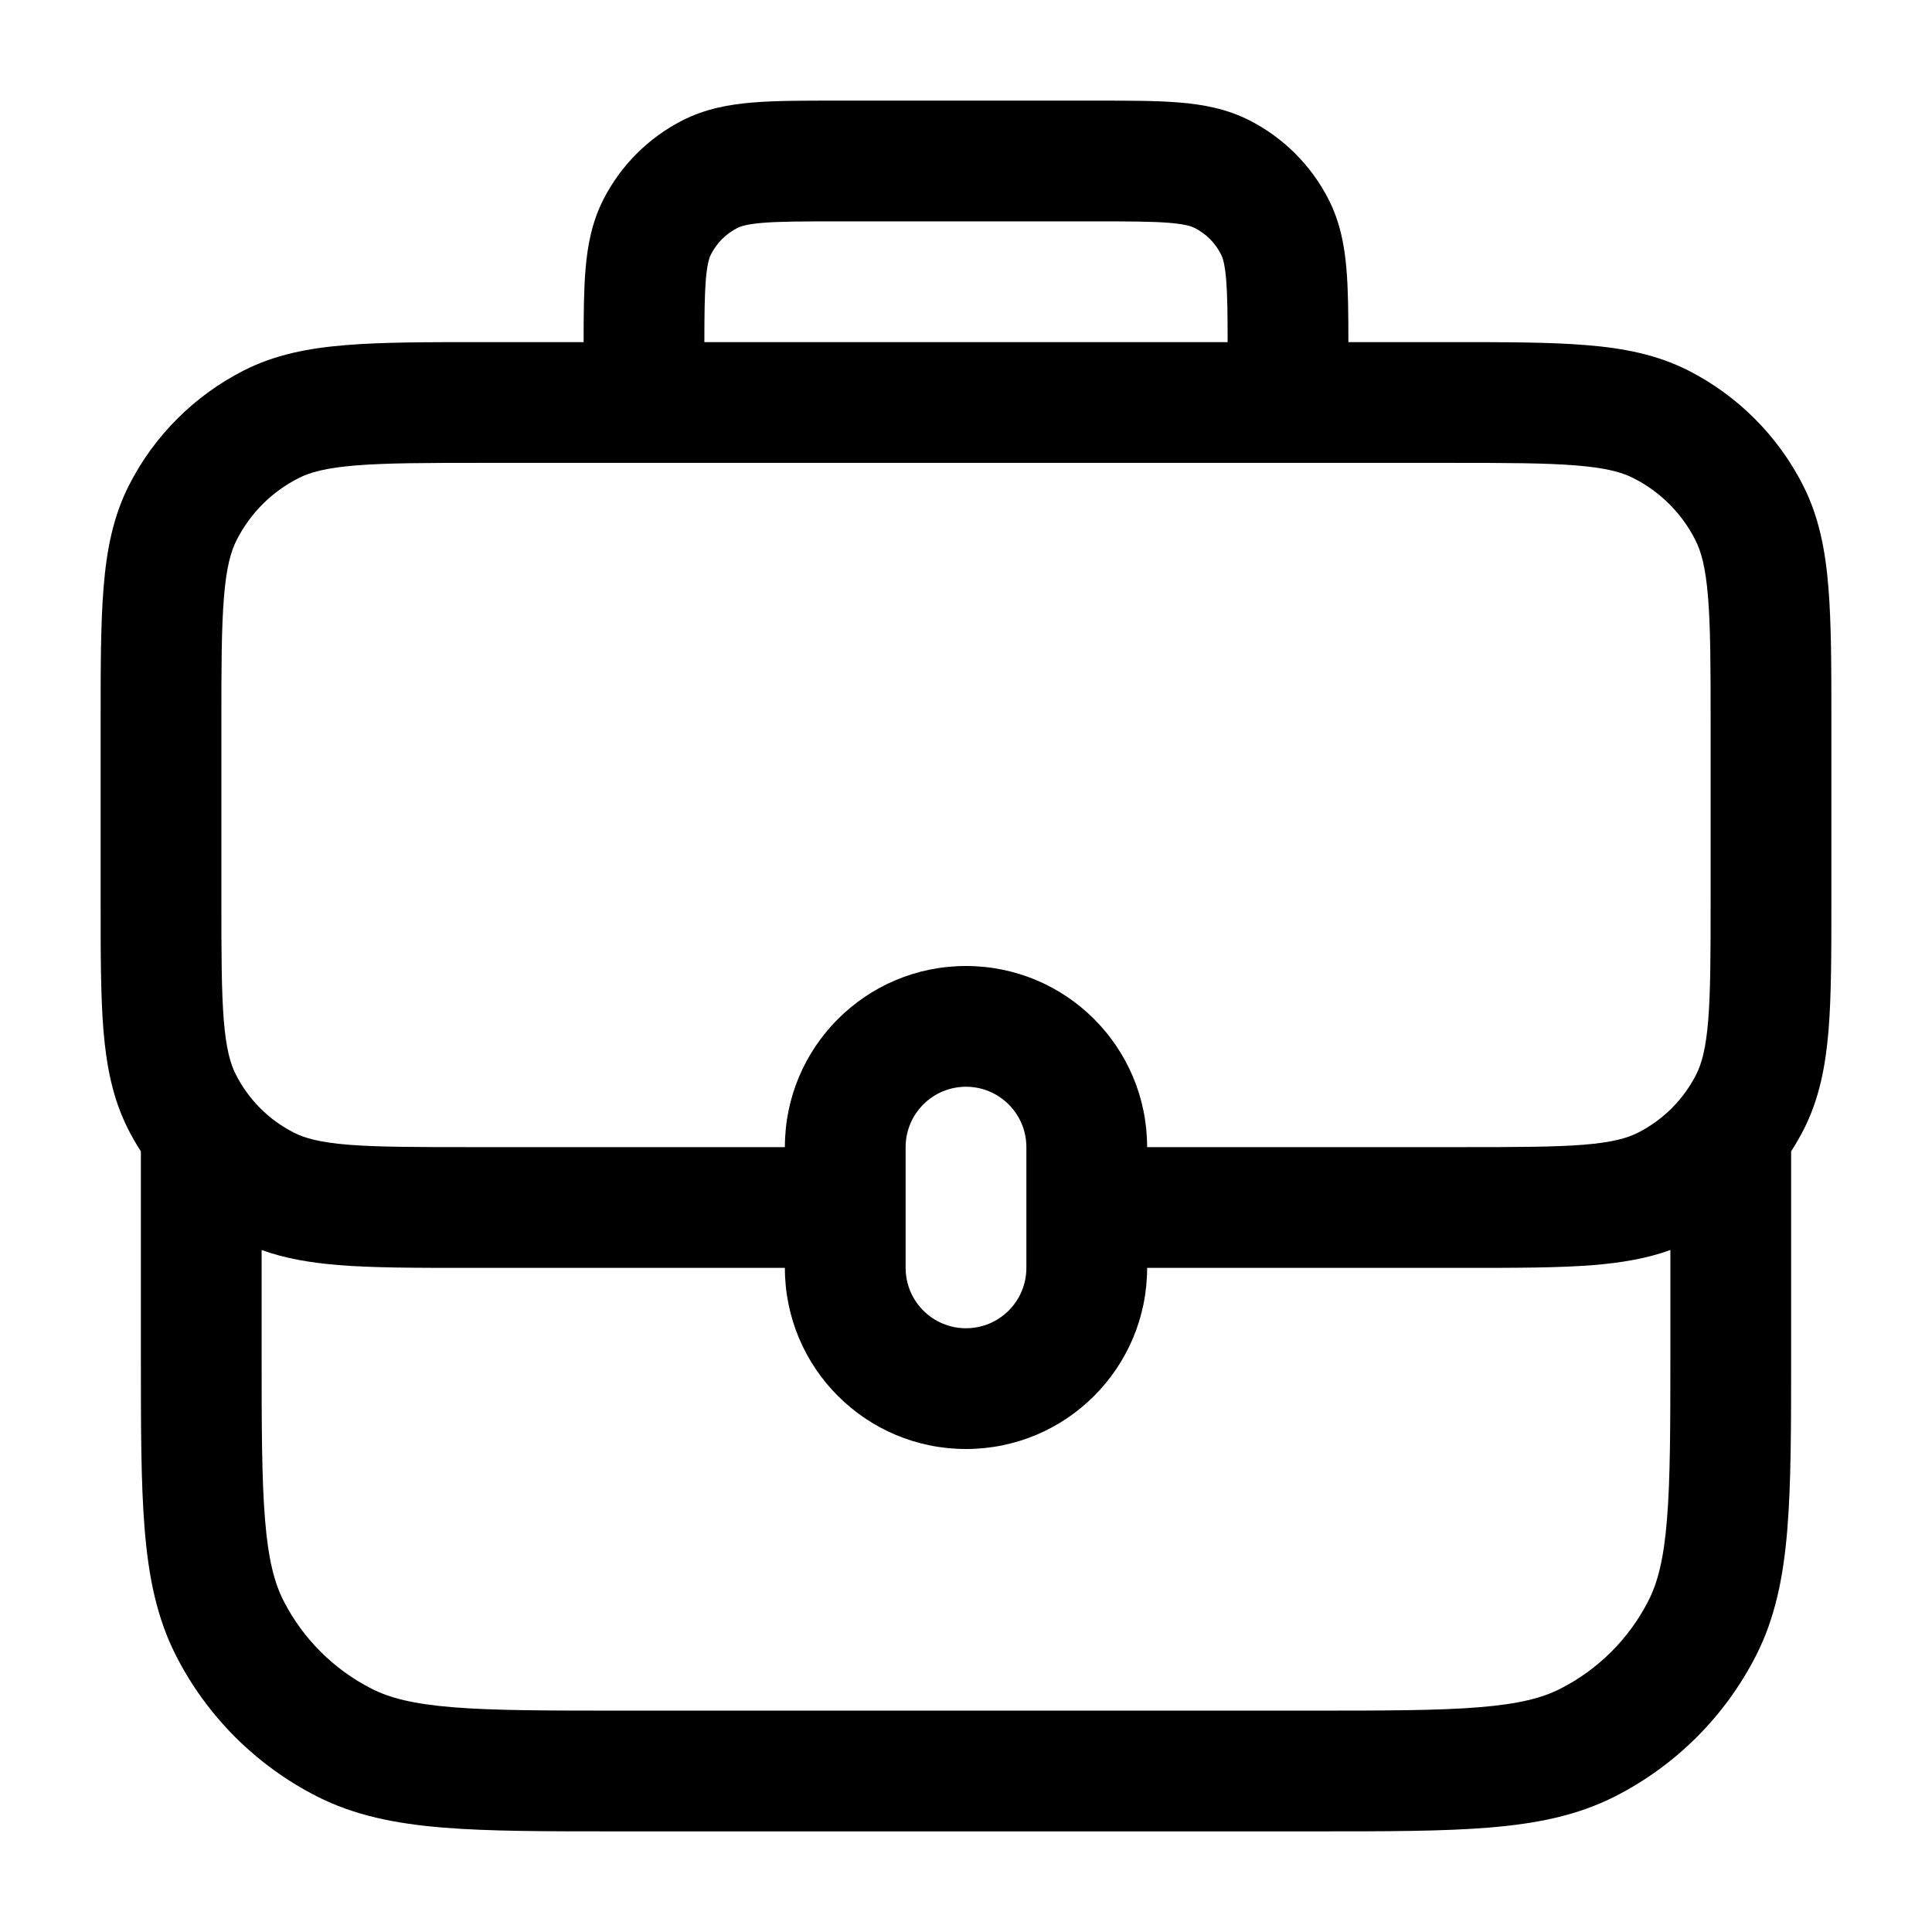 <svg width="24" height="24" viewBox="0 0 24 24" fill="none" xmlns="http://www.w3.org/2000/svg">
<path fill-rule="evenodd" clip-rule="evenodd" d="M13.629 1.25H10.371C9.976 1.25 9.635 1.25 9.354 1.273C9.057 1.297 8.762 1.351 8.479 1.495C8.055 1.711 7.711 2.055 7.495 2.479C7.351 2.762 7.297 3.057 7.273 3.354C7.252 3.606 7.25 3.906 7.25 4.25H5.969C5.295 4.25 4.744 4.25 4.297 4.287C3.834 4.324 3.415 4.405 3.025 4.604C2.413 4.916 1.916 5.413 1.604 6.025C1.405 6.415 1.324 6.834 1.287 7.297C1.25 7.744 1.25 8.295 1.25 8.969V11.191C1.25 11.837 1.25 12.367 1.285 12.797C1.322 13.244 1.4 13.65 1.593 14.03C1.641 14.124 1.693 14.215 1.75 14.303L1.75 16.832C1.75 17.715 1.75 18.423 1.797 18.996C1.845 19.584 1.946 20.095 2.186 20.566C2.569 21.319 3.181 21.93 3.934 22.314C4.405 22.554 4.916 22.655 5.504 22.703C6.077 22.75 6.785 22.75 7.668 22.75H16.332C17.215 22.75 17.923 22.75 18.496 22.703C19.084 22.655 19.595 22.554 20.066 22.314C20.819 21.93 21.43 21.319 21.814 20.566C22.054 20.095 22.155 19.584 22.203 18.996C22.25 18.423 22.25 17.715 22.25 16.832V14.303C22.306 14.215 22.359 14.124 22.407 14.03C22.6 13.65 22.678 13.244 22.715 12.797C22.75 12.367 22.75 11.837 22.75 11.191V8.969C22.75 8.295 22.75 7.744 22.713 7.297C22.676 6.834 22.595 6.415 22.396 6.025C22.084 5.413 21.587 4.916 20.976 4.604C20.585 4.405 20.166 4.324 19.703 4.287C19.256 4.25 18.705 4.25 18.031 4.25H16.75C16.75 3.906 16.748 3.606 16.727 3.354C16.703 3.057 16.649 2.762 16.505 2.479C16.289 2.055 15.945 1.711 15.521 1.495C15.238 1.351 14.943 1.297 14.646 1.273C14.365 1.25 14.024 1.25 13.629 1.25ZM15.999 5.75C15.999 5.75 16 5.75 16 5.75C16 5.75 16.001 5.75 16.001 5.75H18C18.712 5.75 19.202 5.751 19.581 5.782C19.951 5.812 20.15 5.867 20.294 5.941C20.624 6.109 20.892 6.376 21.059 6.706C21.133 6.85 21.188 7.049 21.218 7.419C21.249 7.798 21.25 8.288 21.25 9V11.16C21.25 11.844 21.249 12.313 21.22 12.675C21.191 13.029 21.138 13.216 21.07 13.349C20.912 13.66 20.66 13.912 20.349 14.07C20.216 14.138 20.029 14.191 19.675 14.22C19.313 14.249 18.844 14.25 18.16 14.25H14.25C14.25 13.007 13.243 12 12 12C10.757 12 9.75 13.007 9.75 14.25L5.84 14.25C5.156 14.25 4.687 14.249 4.325 14.22C3.971 14.191 3.784 14.138 3.651 14.07C3.34 13.912 3.088 13.66 2.93 13.349C2.862 13.216 2.809 13.029 2.78 12.675C2.751 12.313 2.75 11.844 2.75 11.16L2.75 9C2.75 8.288 2.751 7.798 2.782 7.419C2.812 7.049 2.867 6.85 2.941 6.706C3.109 6.376 3.376 6.109 3.706 5.941C3.85 5.867 4.049 5.812 4.419 5.782C4.798 5.751 5.288 5.75 6 5.75H7.999C7.999 5.75 8 5.75 8 5.75C8 5.75 8.001 5.75 8.001 5.75H15.999ZM15.25 4.25C15.25 3.901 15.247 3.663 15.232 3.476C15.215 3.272 15.187 3.197 15.168 3.16C15.096 3.018 14.982 2.904 14.841 2.832C14.803 2.813 14.728 2.785 14.524 2.768C14.312 2.751 14.032 2.75 13.6 2.75H10.4C9.968 2.75 9.688 2.751 9.476 2.768C9.272 2.785 9.197 2.813 9.16 2.832C9.018 2.904 8.904 3.018 8.832 3.16C8.813 3.197 8.785 3.272 8.768 3.476C8.753 3.663 8.75 3.901 8.75 4.25L15.25 4.25ZM3.25 16.8V15.528C3.548 15.636 3.864 15.687 4.203 15.715C4.634 15.75 5.163 15.75 5.809 15.75L9.75 15.75C9.75 16.993 10.757 18 12 18C13.243 18 14.25 16.993 14.25 15.75H18.191C18.837 15.75 19.366 15.75 19.797 15.715C20.136 15.687 20.452 15.636 20.75 15.528V16.8C20.75 17.722 20.749 18.369 20.708 18.873C20.668 19.369 20.592 19.661 20.477 19.885C20.238 20.355 19.855 20.738 19.385 20.977C19.161 21.092 18.869 21.168 18.373 21.208C17.869 21.249 17.223 21.25 16.3 21.25H7.7C6.778 21.25 6.131 21.249 5.626 21.208C5.131 21.168 4.839 21.092 4.615 20.977C4.145 20.738 3.762 20.355 3.522 19.885C3.408 19.661 3.332 19.369 3.292 18.873C3.251 18.369 3.25 17.722 3.25 16.8ZM12 16.5C11.586 16.5 11.25 16.164 11.25 15.75V14.25C11.25 13.836 11.586 13.5 12 13.5C12.414 13.5 12.75 13.836 12.75 14.25V14.99L12.75 14.995L12.75 15V15.75C12.75 16.164 12.414 16.5 12 16.5Z" fill="#000"/>
</svg>
